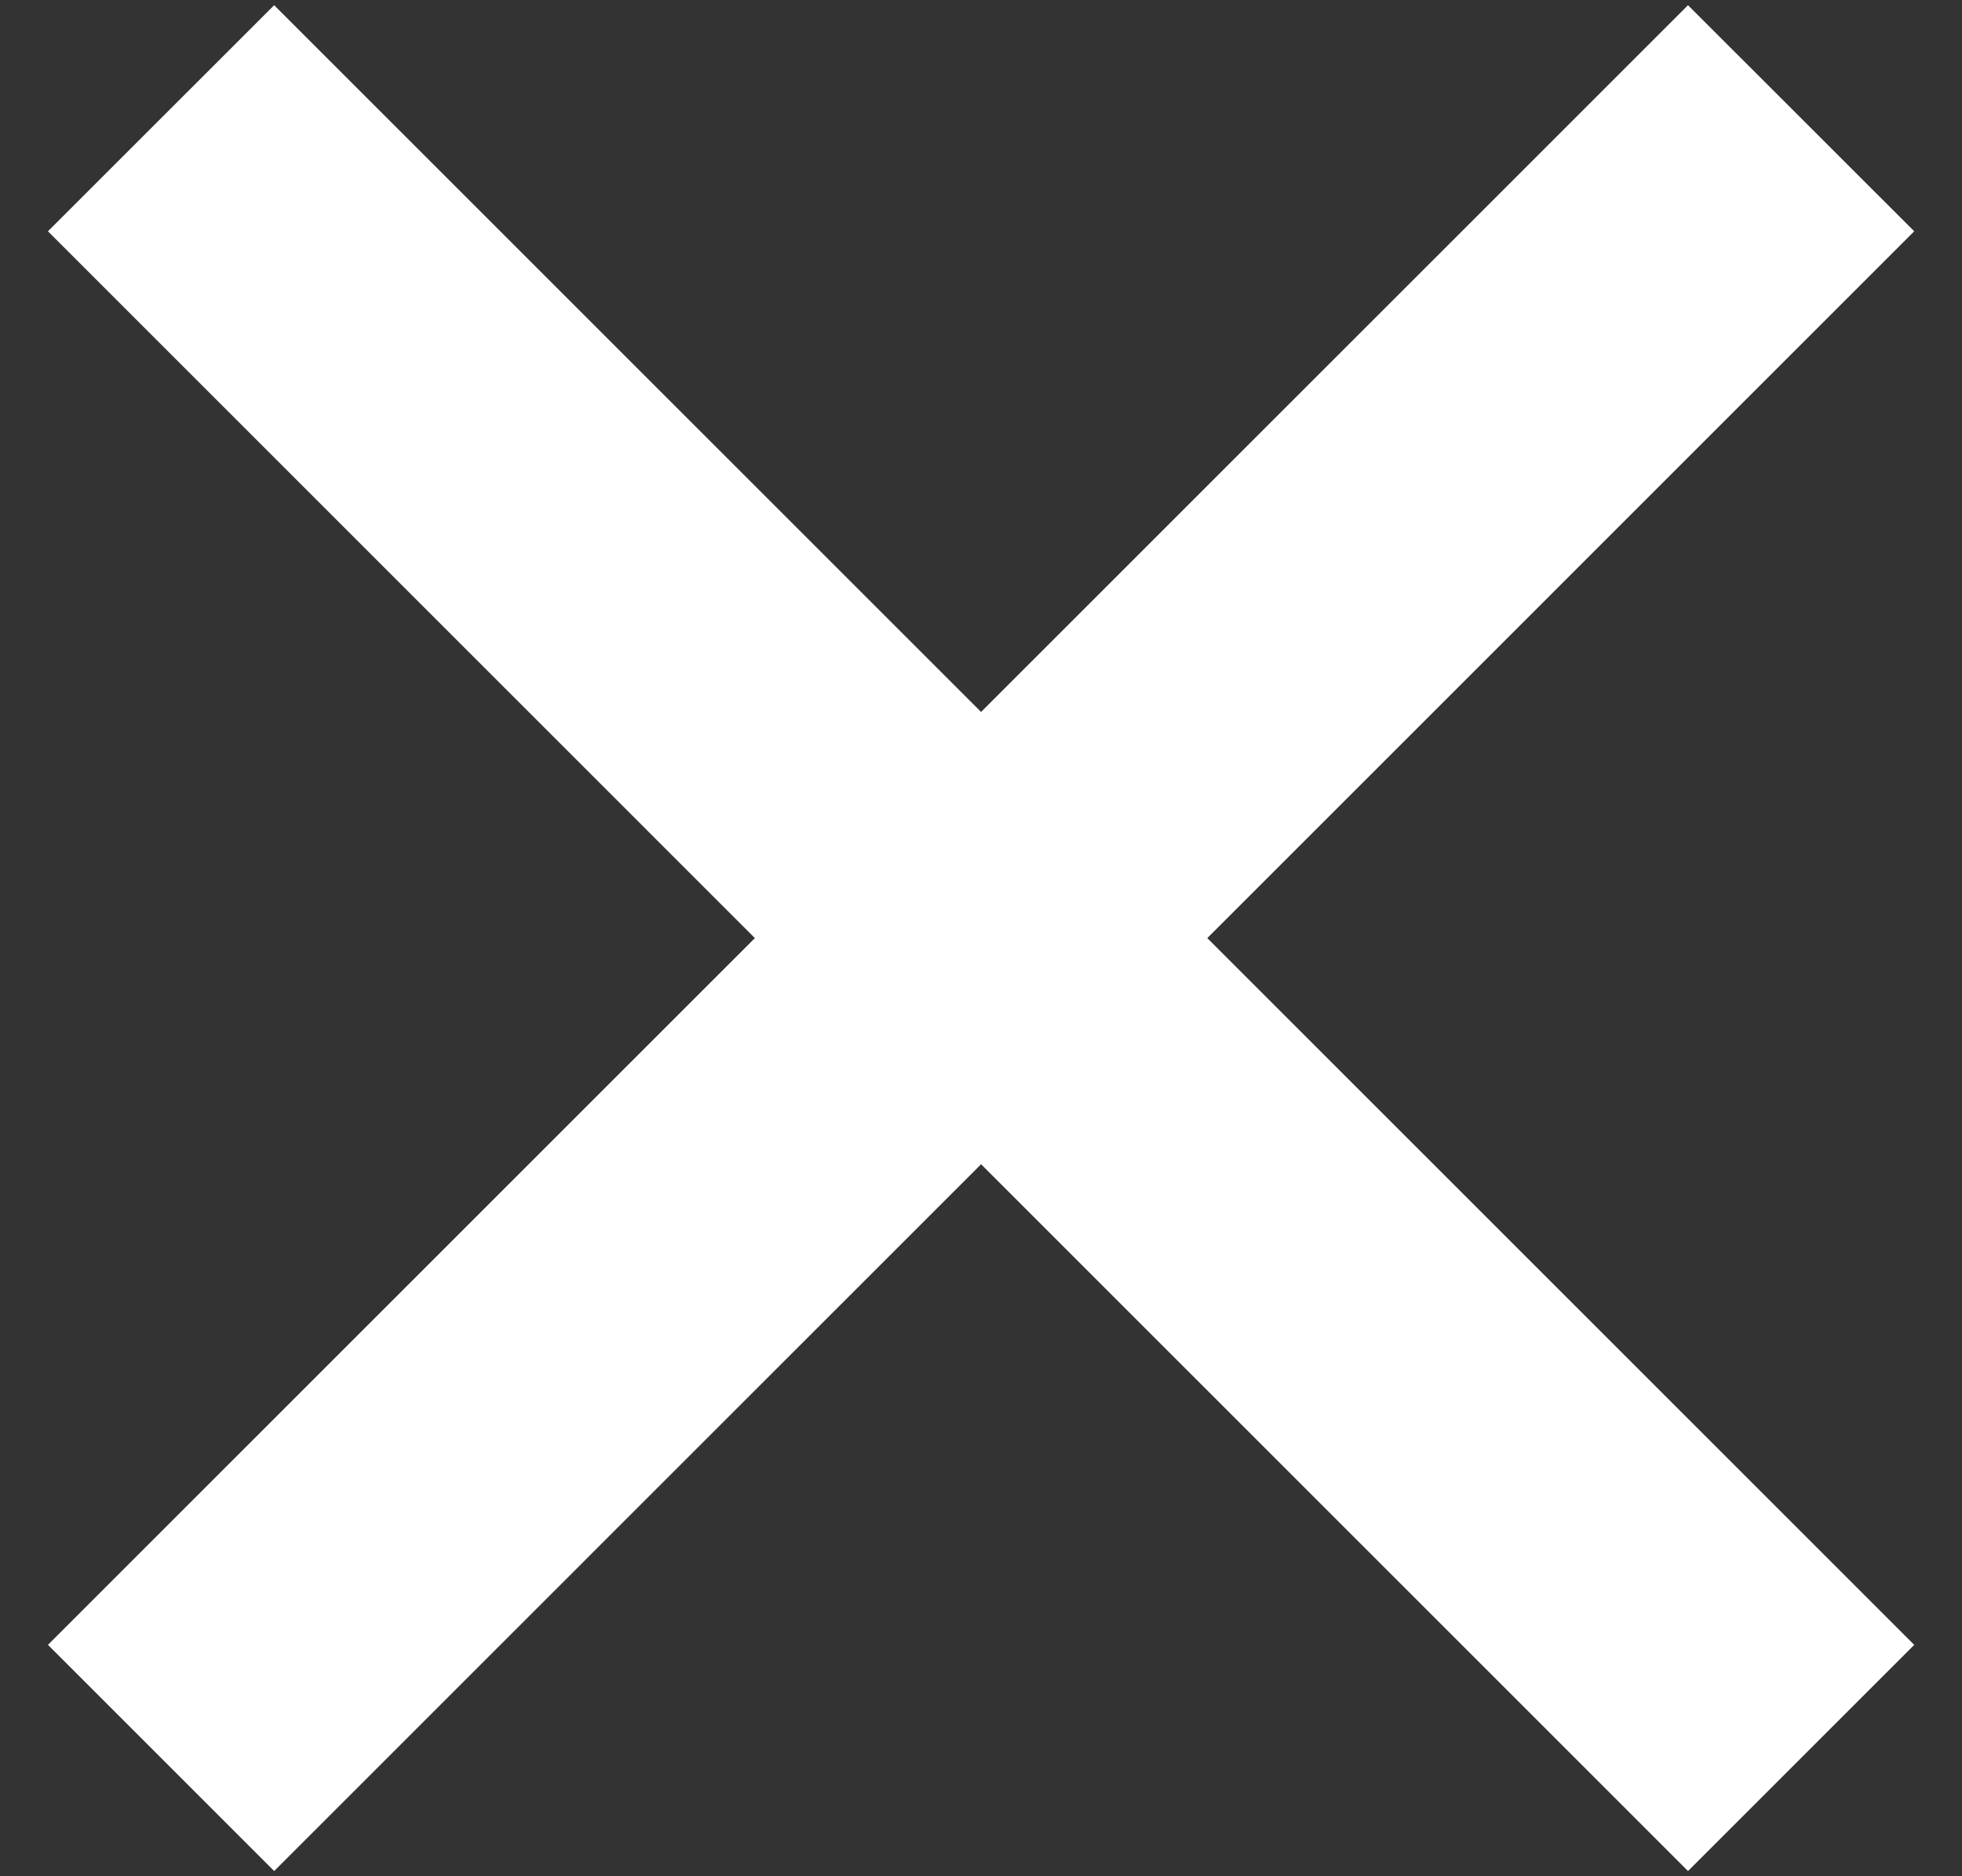 <svg width="23" height="22" viewBox="0 0 23 22" fill="none" xmlns="http://www.w3.org/2000/svg">
<rect x="0" y="0" width="23" height="22" fill="#333333" stroke="none"/>
<path d="M3.214 0.061L22.44 19.287L19.788 21.939L0.562 2.712L3.214 0.061Z" fill="white"/>
<path d="M22.44 2.712L3.214 21.939L0.562 19.287L19.788 0.061L22.44 2.712Z" fill="white"/>
</svg>

